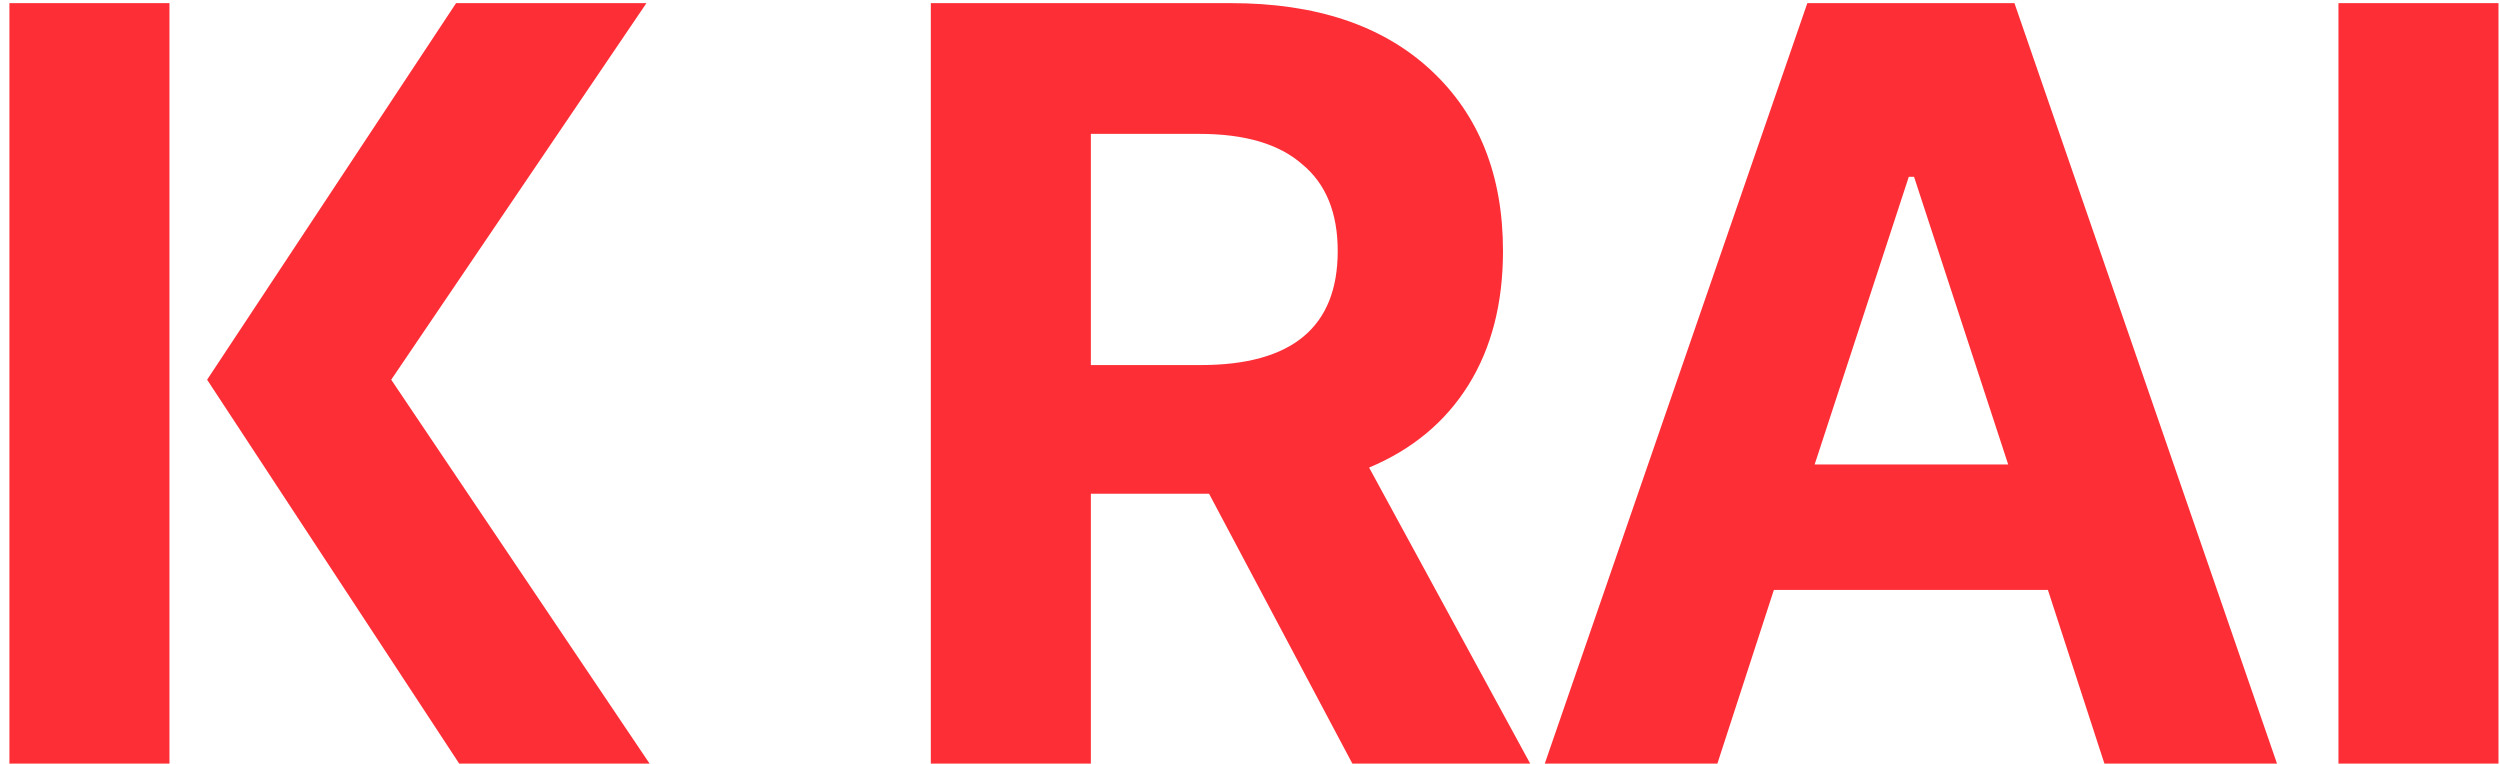 <svg width="239" height="73" viewBox="0 0 239 73" fill="none" xmlns="http://www.w3.org/2000/svg">
<path d="M16.2 0.3V73H0.9V0.3H16.2ZM62.1 73H43.9L19.8 36.3L43.6 0.3H61.8L37.4 36.3L62.1 73ZM117.686 0.3C125.819 0.3 132.186 2.433 136.786 6.7C141.386 10.967 143.686 16.733 143.686 24C143.686 29 142.586 33.267 140.386 36.8C138.186 40.333 135.019 42.967 130.886 44.7L146.286 73H129.286L115.586 47.2H104.286V73H88.986V0.3H117.686ZM114.786 34.9C123.519 34.9 127.886 31.267 127.886 24C127.886 20.333 126.753 17.567 124.486 15.7C122.286 13.767 119.019 12.8 114.686 12.8H104.286V34.9H114.786ZM217.681 73H201.181L195.781 56.4H169.581L164.181 73H147.681L172.781 0.3H192.581L217.681 73ZM173.481 44.4H191.981L182.981 16.9H182.481L173.481 44.4ZM238.856 0.3V73H223.556V0.3H238.856Z" fill="#FE2E36"/>
</svg>
